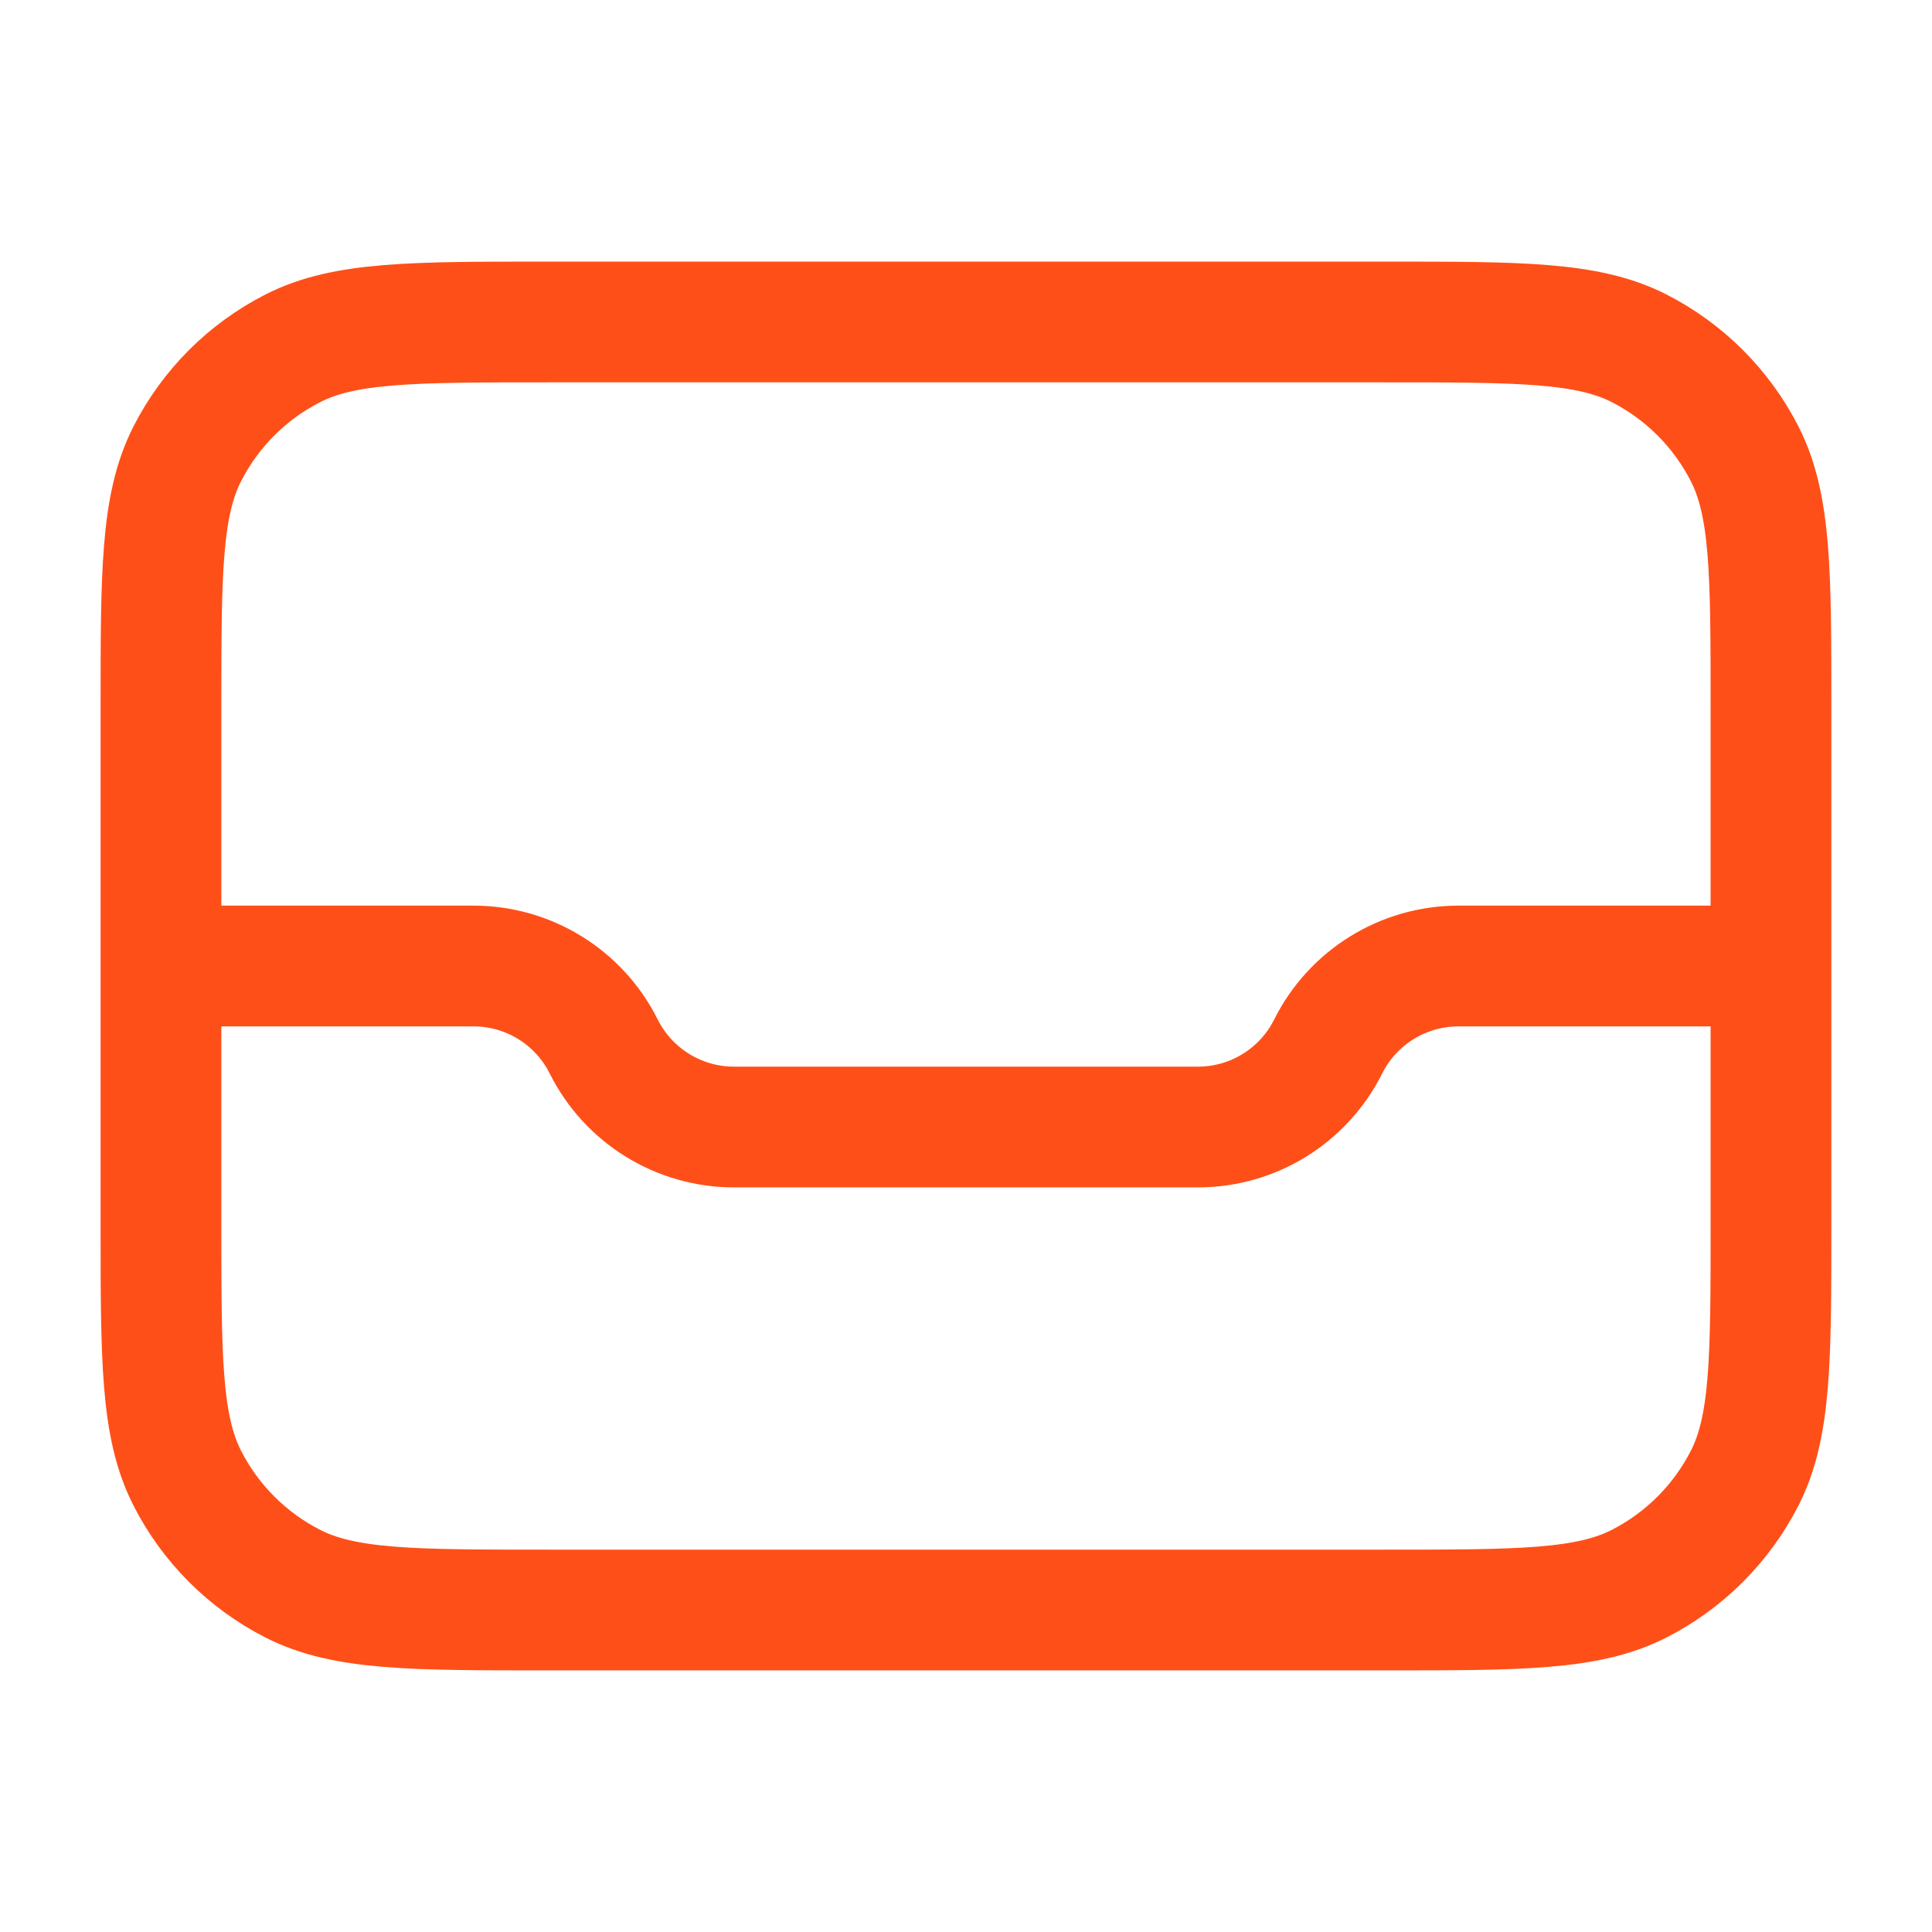 <svg width="32" height="32" viewBox="0 0 32 32" fill="none" xmlns="http://www.w3.org/2000/svg">
<path d="M2.666 16H7.842C8.756 16 9.591 16.516 9.999 17.333C10.408 18.15 11.243 18.667 12.157 18.667H19.842C20.756 18.667 21.591 18.15 21.999 17.333C22.408 16.516 23.243 16 24.157 16H29.333M2.666 16V11.733C2.666 9.493 2.666 8.373 3.102 7.517C3.485 6.765 4.097 6.153 4.85 5.769C5.706 5.333 6.826 5.333 9.066 5.333H22.933C25.173 5.333 26.293 5.333 27.149 5.769C27.901 6.153 28.513 6.765 28.897 7.517C29.333 8.373 29.333 9.493 29.333 11.733V16M2.666 16V20.267C2.666 22.507 2.666 23.627 3.102 24.483C3.485 25.235 4.097 25.847 4.85 26.231C5.706 26.667 6.826 26.667 9.066 26.667H22.933C25.173 26.667 26.293 26.667 27.149 26.231C27.901 25.847 28.513 25.235 28.897 24.483C29.333 23.627 29.333 22.507 29.333 20.267V16" stroke="#FF4F18" stroke-width="2" stroke-linecap="round" stroke-linejoin="round"/>
</svg>
